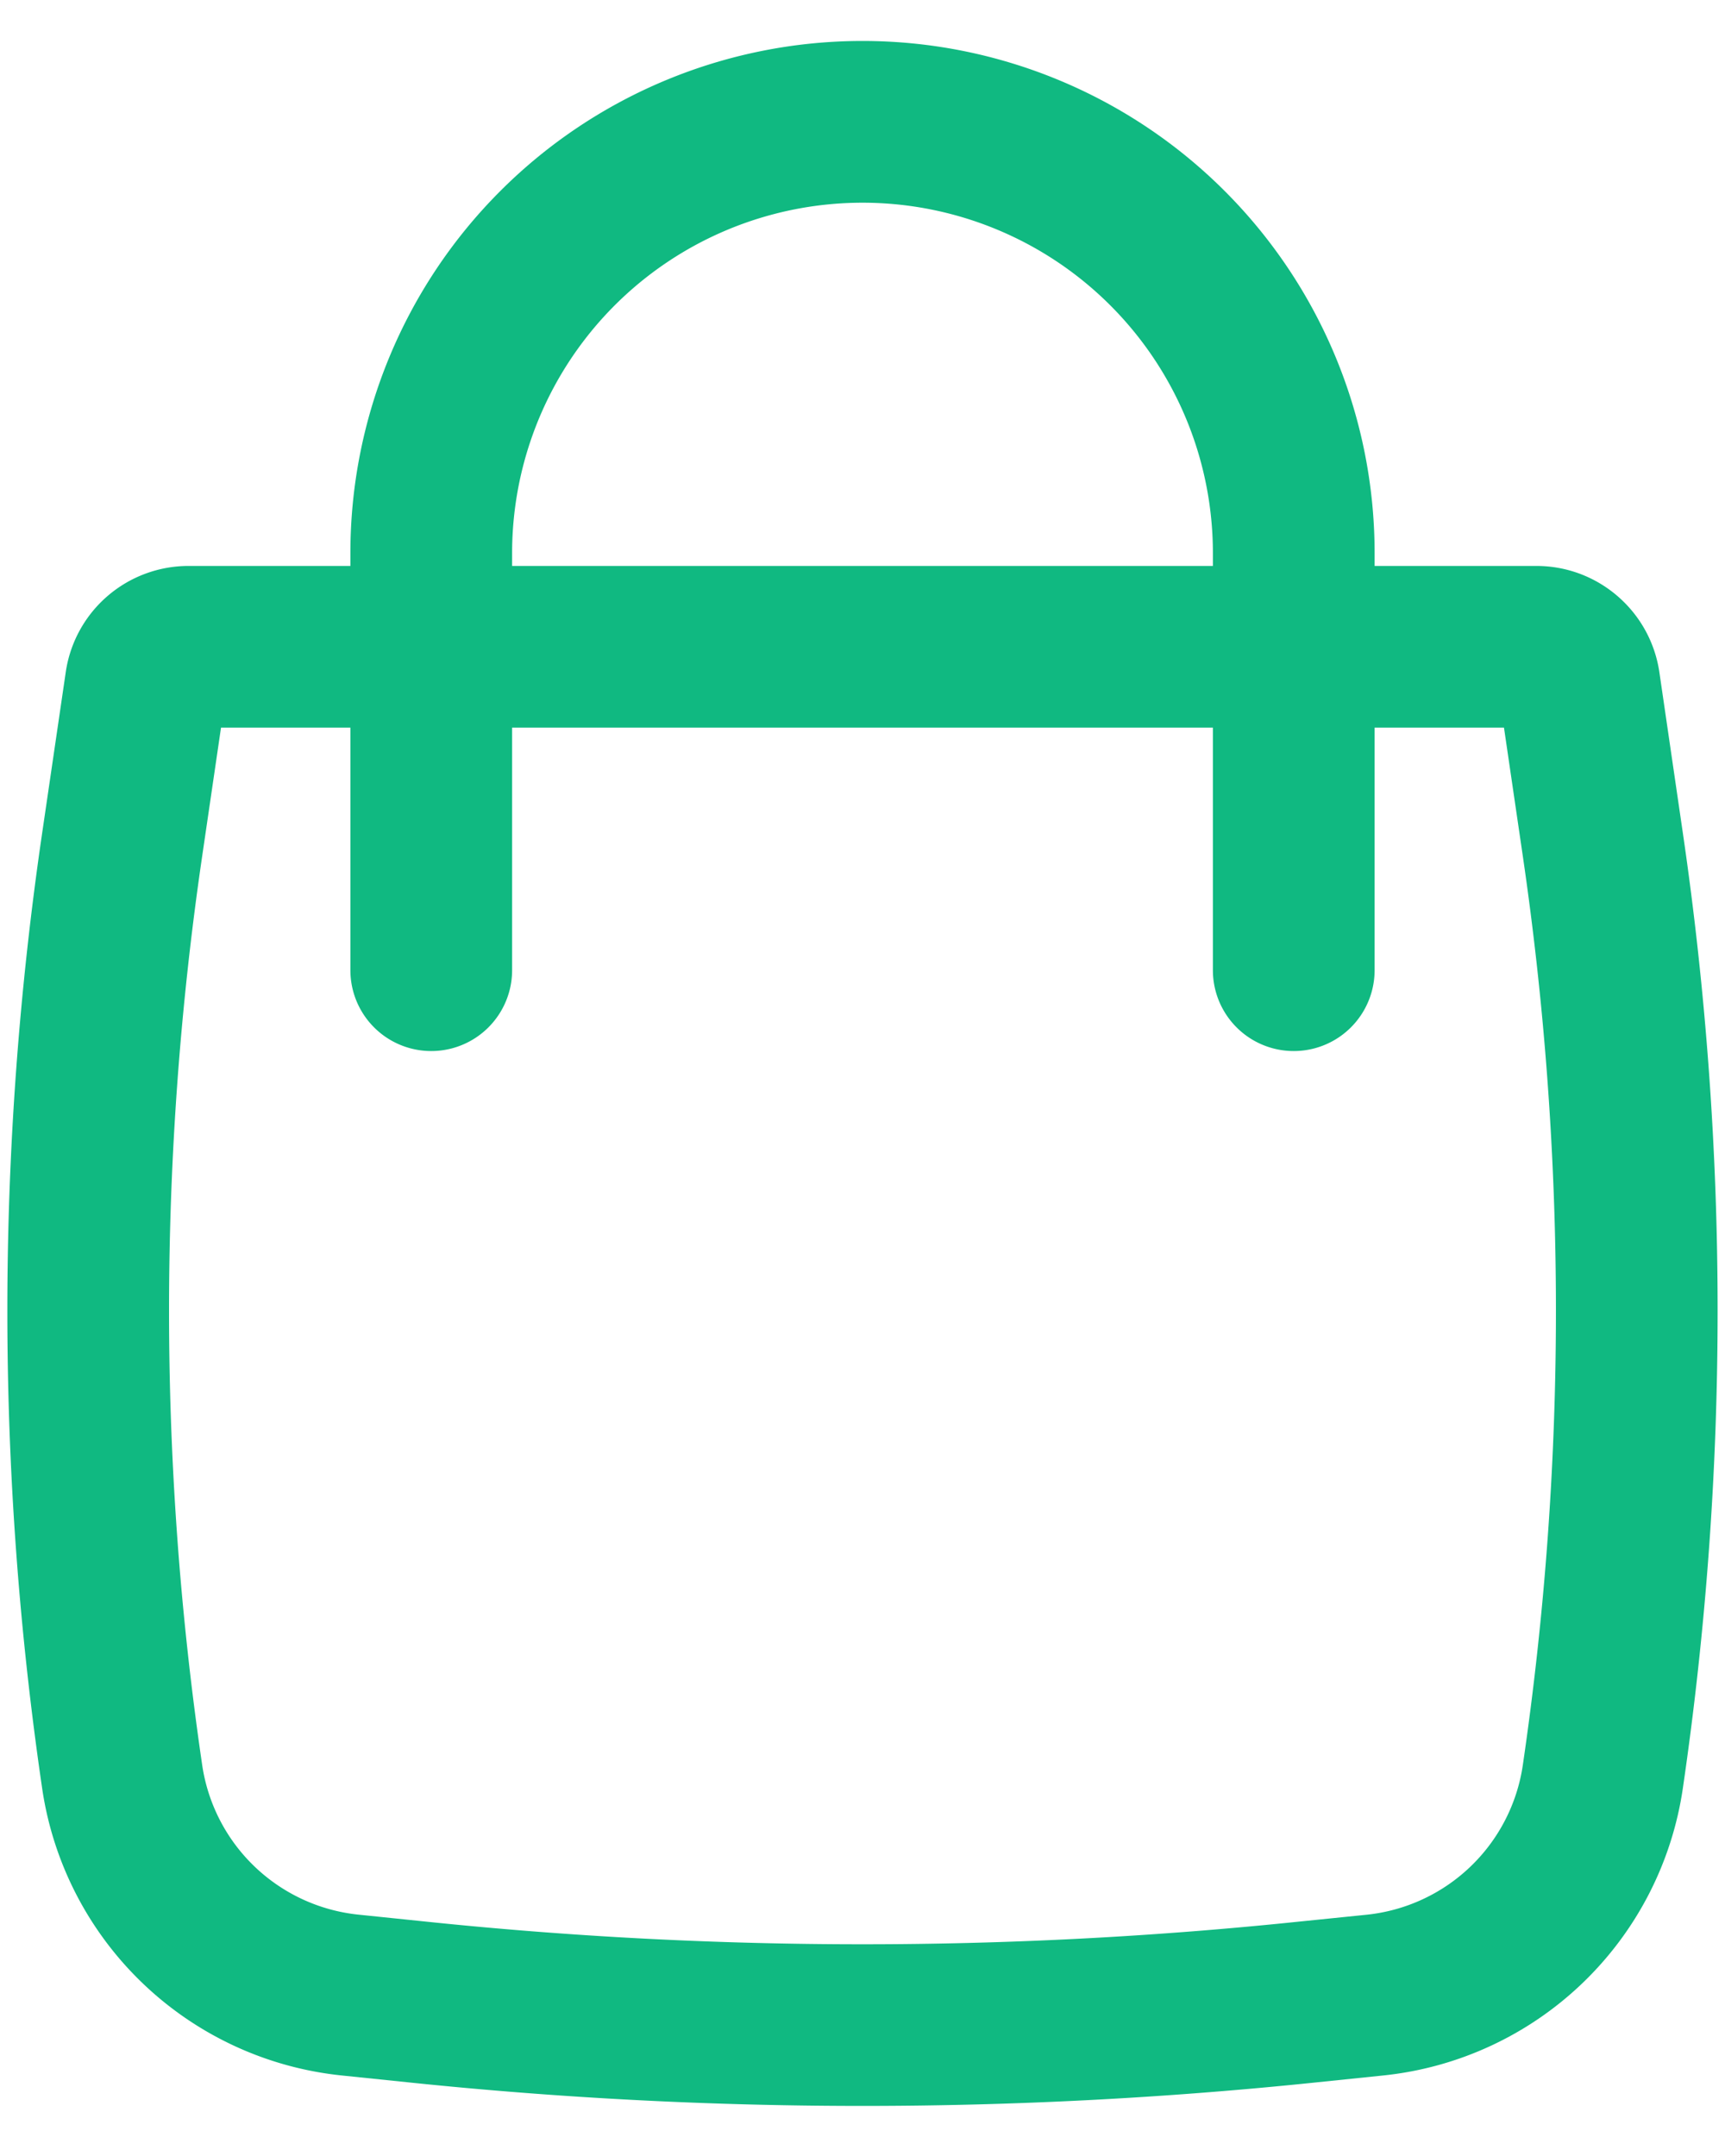 <svg width="16" height="20" fill="none" xmlns="http://www.w3.org/2000/svg"><path fill-rule="evenodd" clip-rule="evenodd" d="M3.25 5.25v-.12a4.75 4.75 0 119.5 0v.12h1.501c.571 0 1.056.419 1.14.984l.218 1.493c.43 2.938.43 5.924 0 8.862a3.135 3.135 0 01-2.779 2.664l-.629.065a40.68 40.68 0 01-8.402 0l-.629-.065A3.135 3.135 0 01.391 16.59a30.566 30.566 0 010-8.862L.61 6.234a1.151 1.151 0 011.139-.984H3.25zm3.94-3.267a3.25 3.25 0 014.06 3.147v.12h-6.5v-.12a3.25 3.25 0 012.44-3.147zM3.25 6.75V9a.75.75 0 101.5 0V6.75h6.5V9a.75.75 0 001.5 0V6.75h1.2l.175 1.194a29.098 29.098 0 010 8.428 1.635 1.635 0 01-1.45 1.39l-.629.064c-2.69.28-5.402.28-8.092 0l-.63-.065a1.635 1.635 0 01-1.449-1.39 29.067 29.067 0 010-8.427L2.05 6.75h1.2z" fill="#10B981"/></svg>
